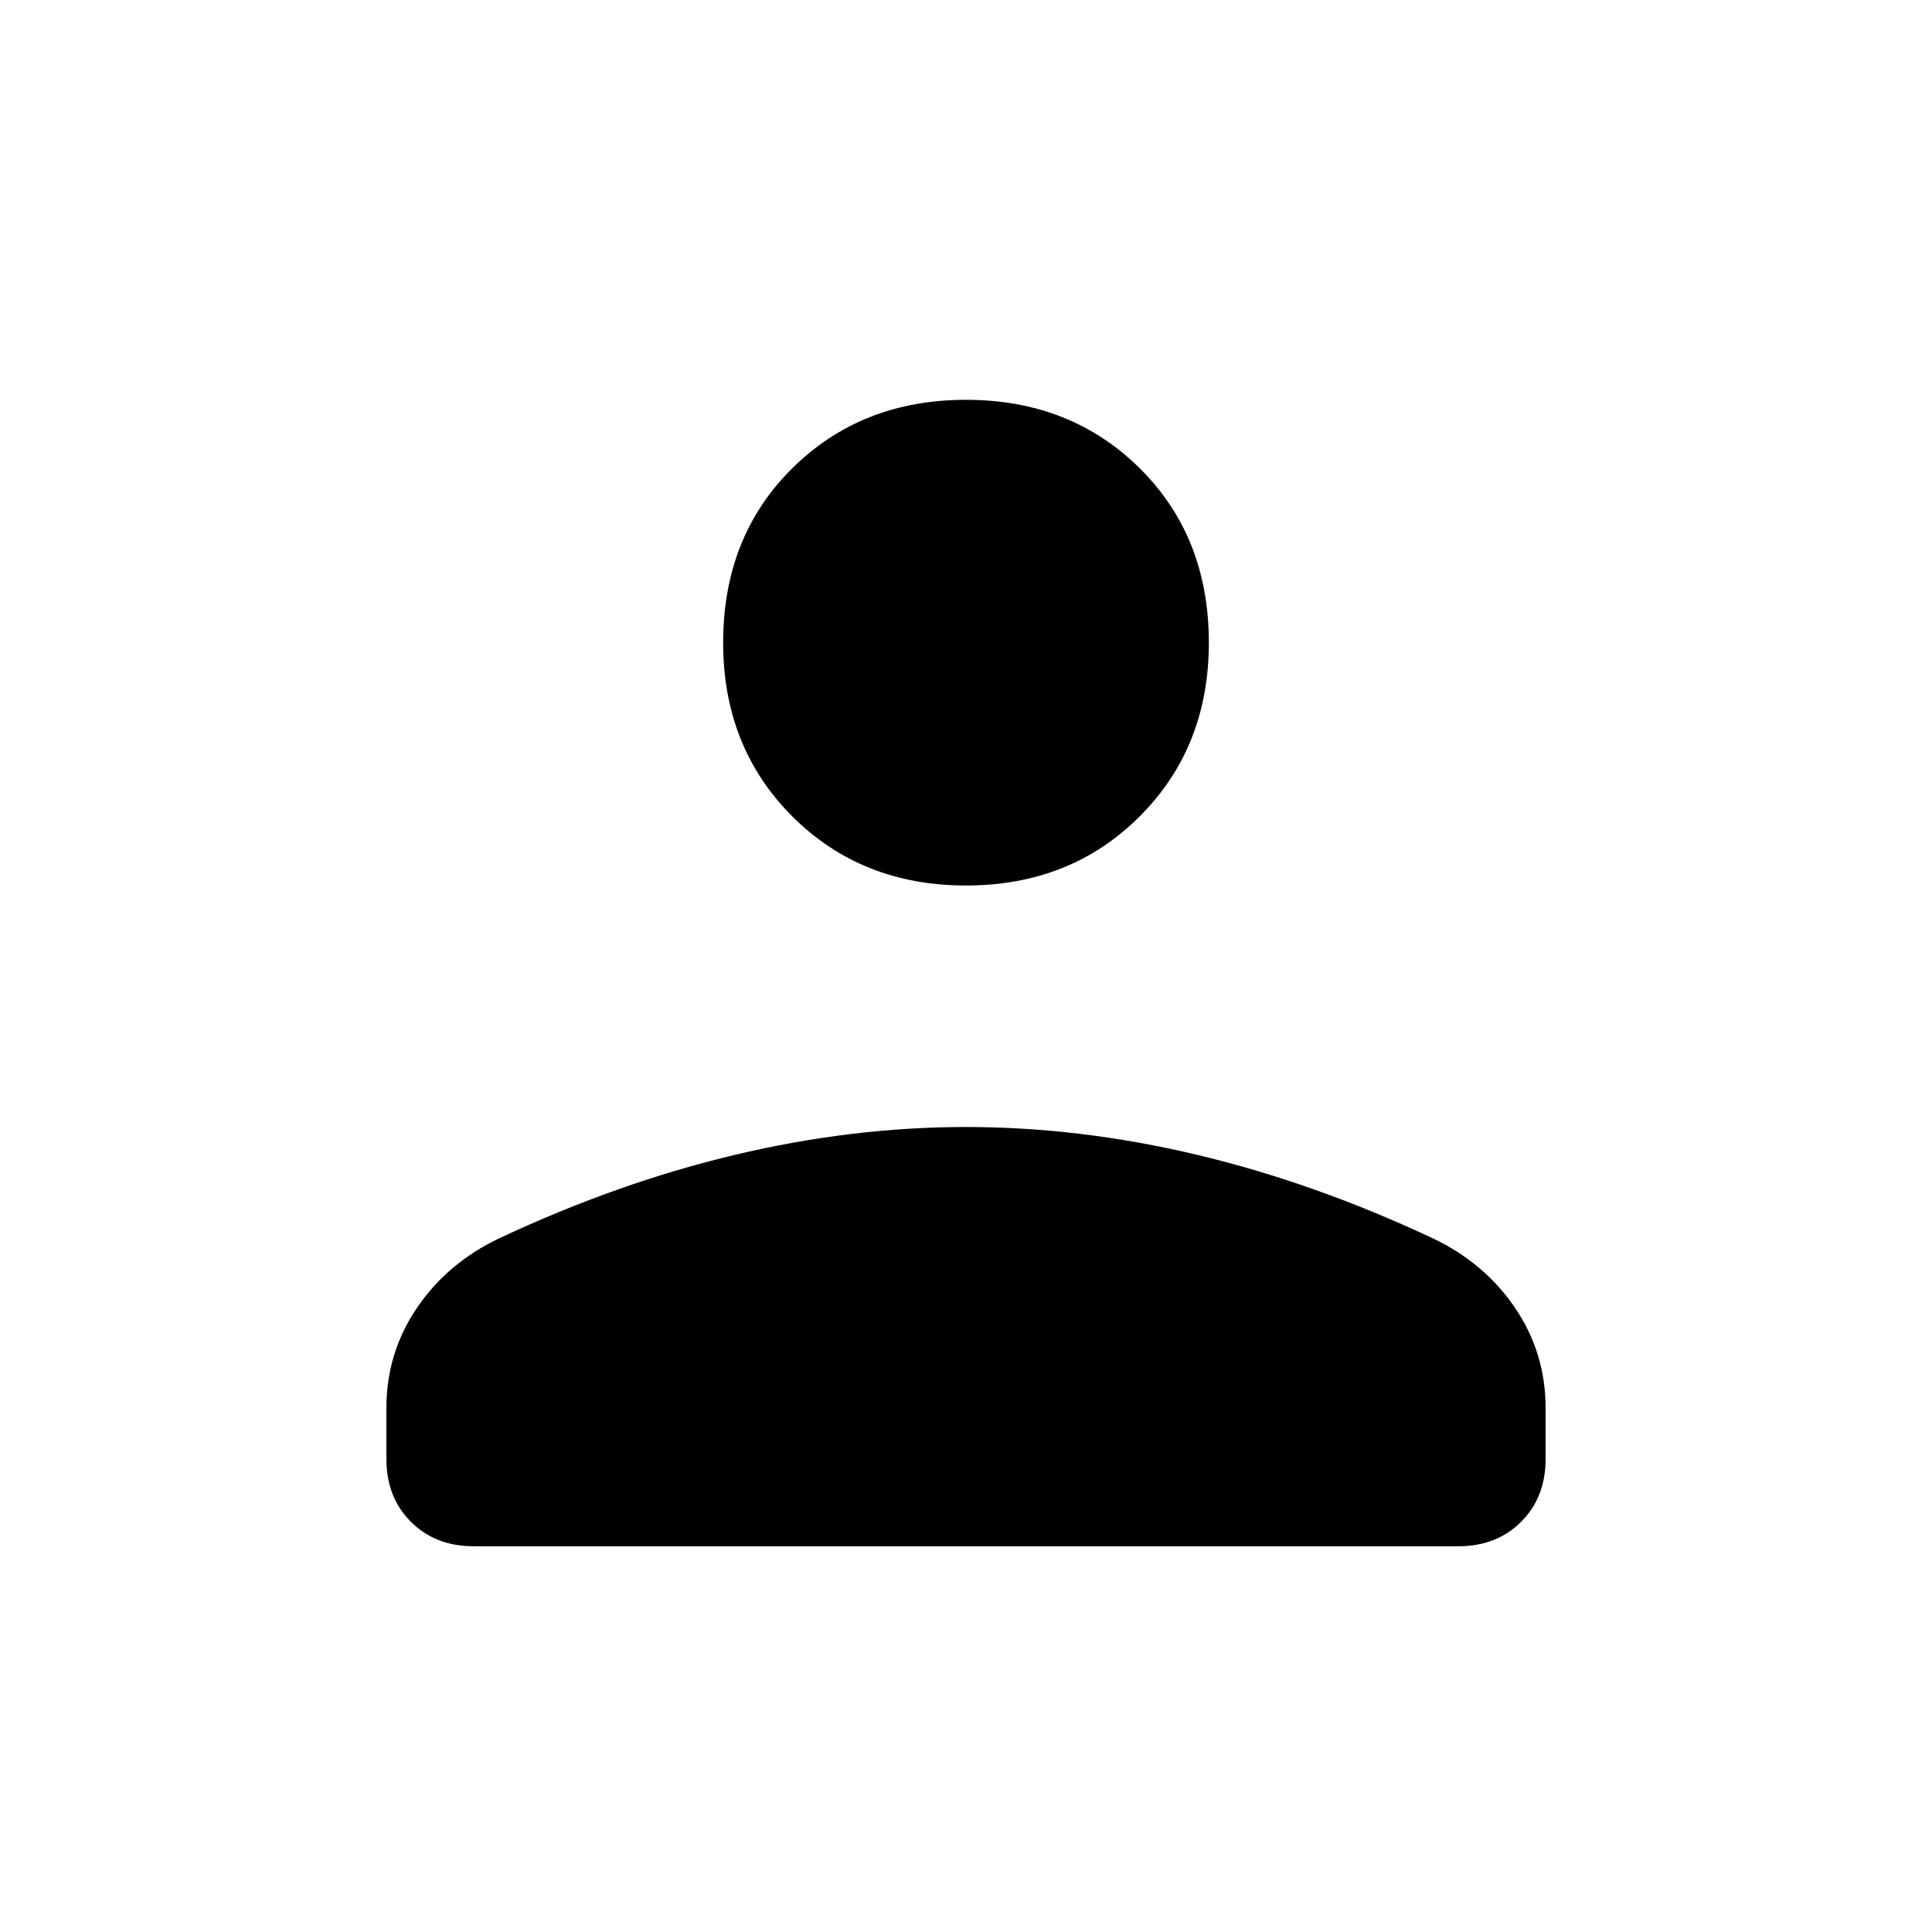 <svg xmlns="http://www.w3.org/2000/svg" height="40" viewBox="0 -960 960 960" width="40"><path d="M480-520q-51.97 0-86.32-34.35-34.35-34.34-34.35-86.32 0-52.64 34.35-86.65 34.35-34.01 86.32-34.01 51.97 0 86.32 34.01 34.35 34.01 34.35 86.65 0 51.98-34.35 86.32Q531.97-520 480-520ZM192-235v-25.4q0-27.27 15.1-49.61 15.11-22.35 40.9-34.66 59-27.66 117.2-41.5Q423.39-400 480.03-400t114.8 13.83Q653-372.33 712-344.67q25.79 12.31 40.9 34.66Q768-287.67 768-260.4v25.4q0 19-12.17 31.17-12.16 12.16-31.16 12.16H235.33q-19 0-31.16-12.16Q192-216 192-235Z"/></svg>